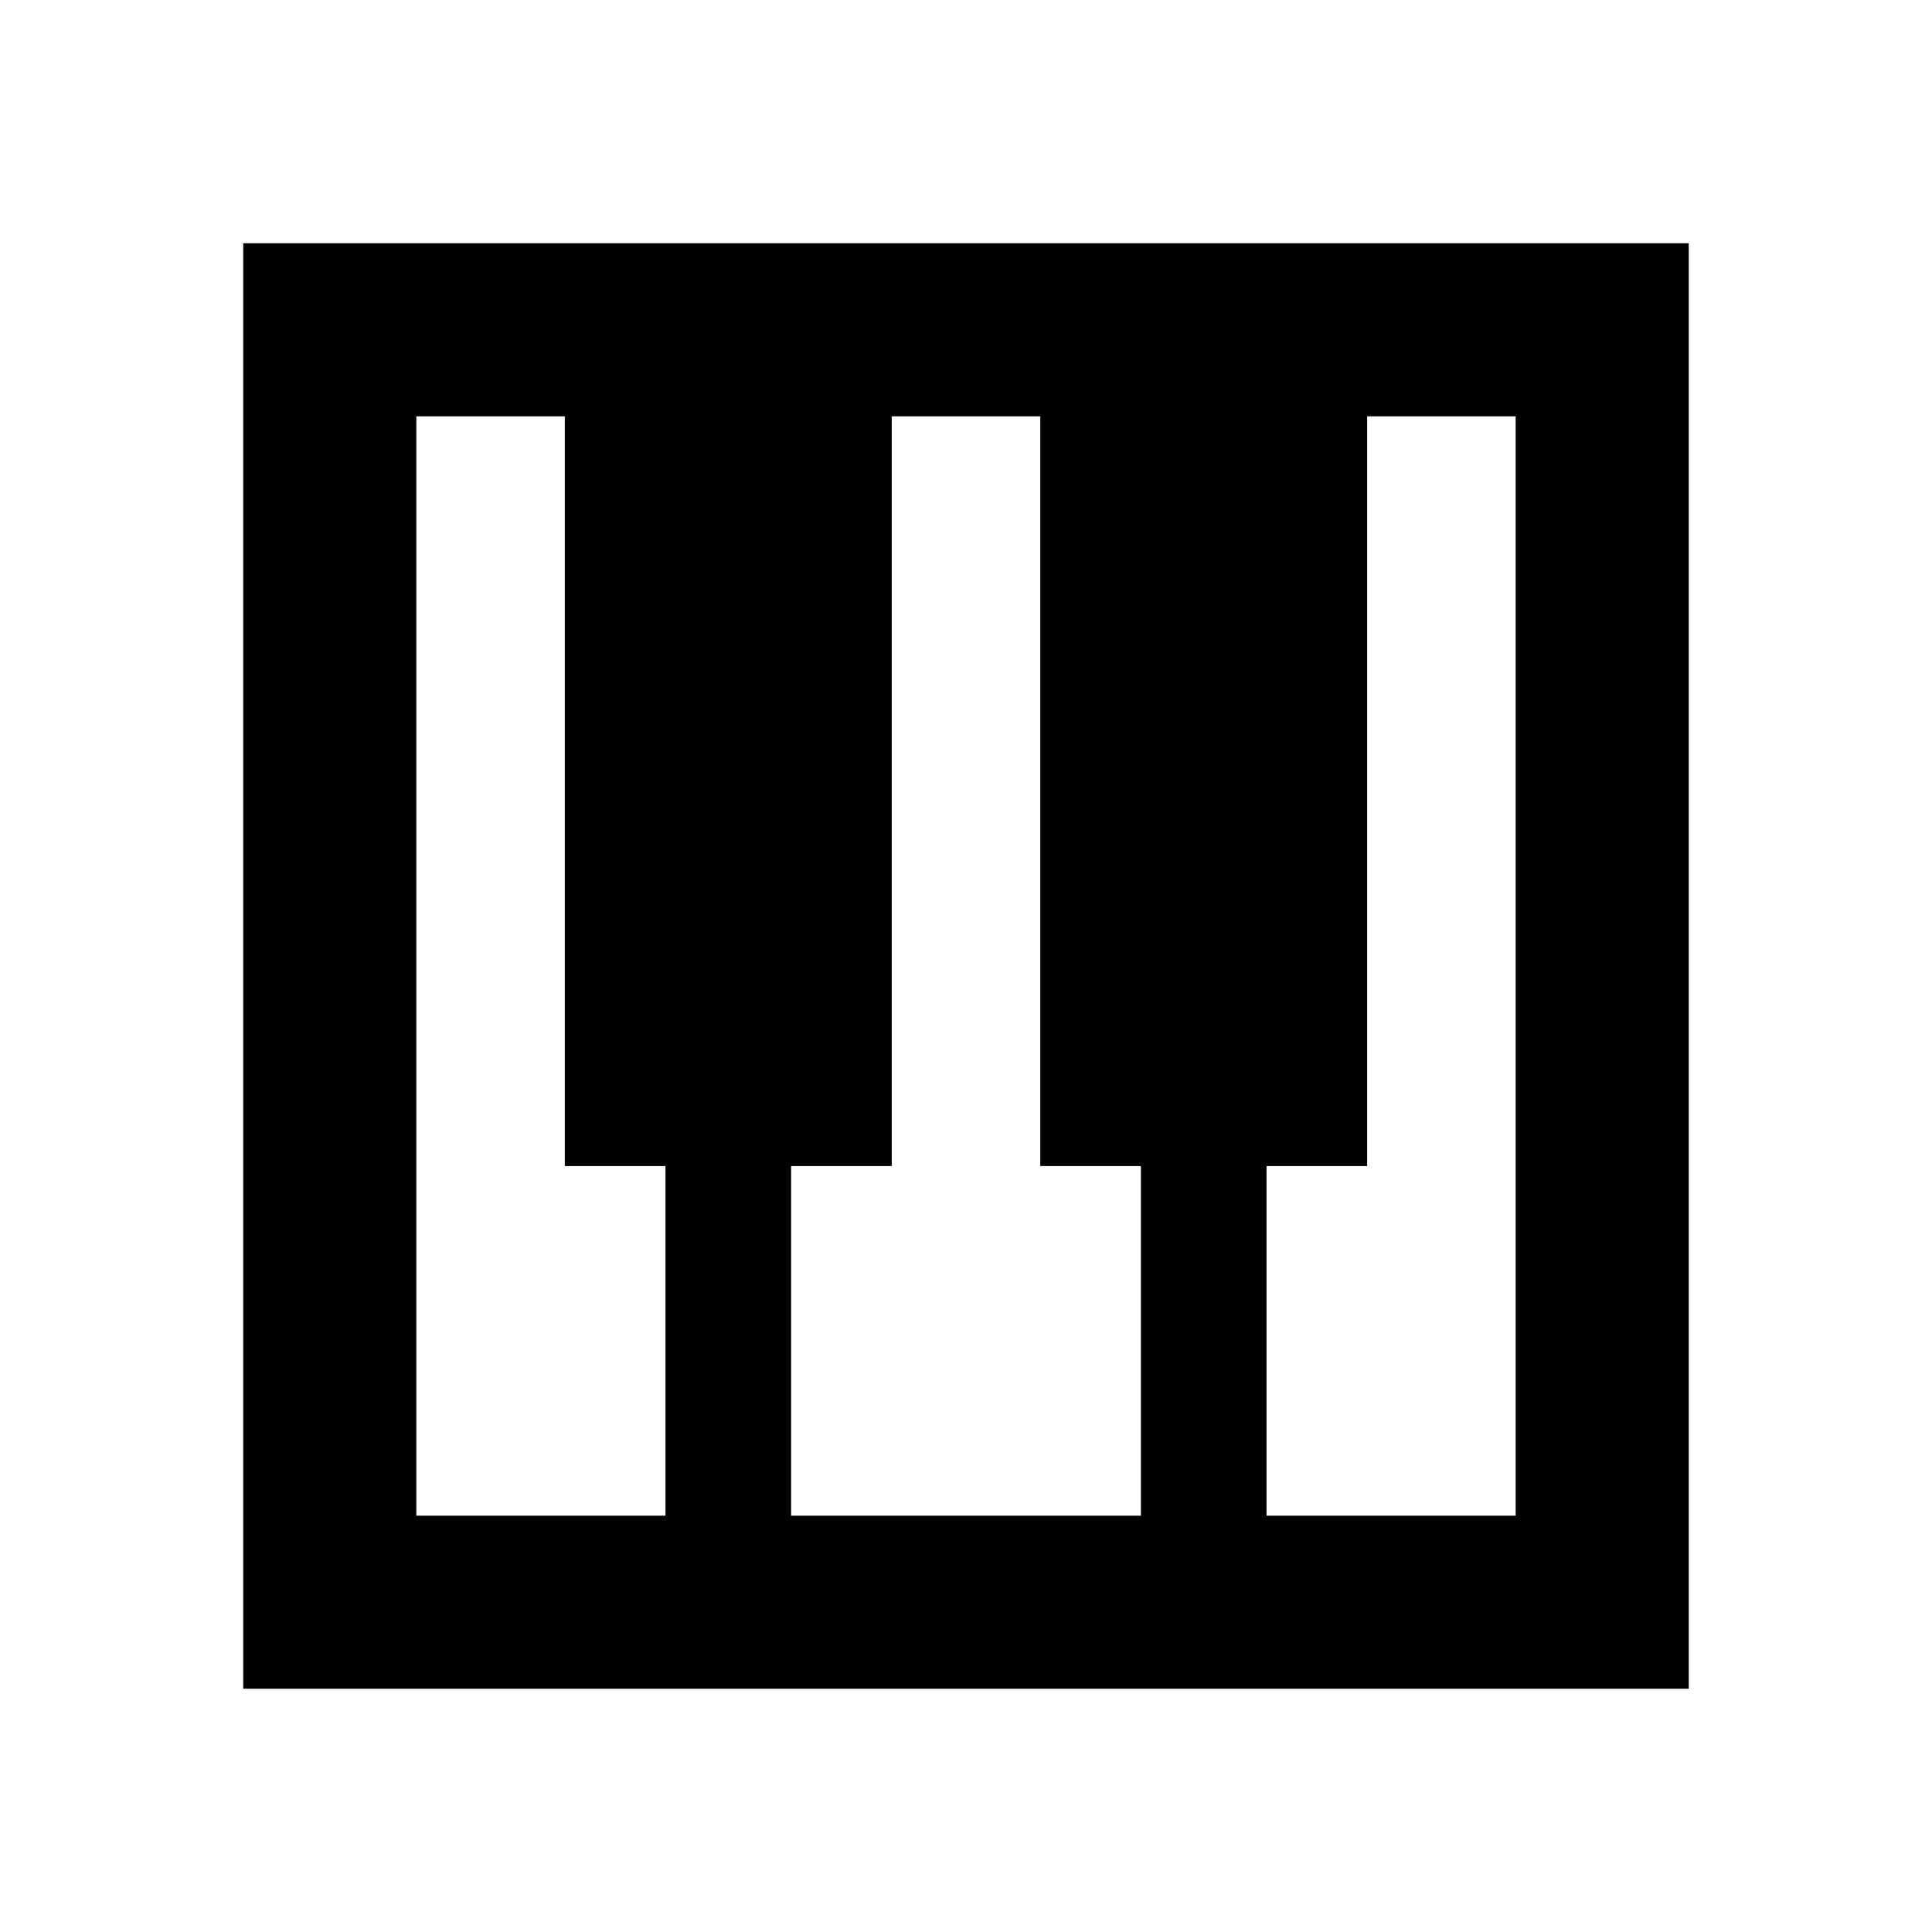 <svg xmlns="http://www.w3.org/2000/svg" height="24" viewBox="0 -960 960 960" width="24"><path d="M120.87-120.87v-718.26h718.26v718.26H120.87Zm86-86h123.8v-173.72h-50v-372.54h-73.8v546.26Zm422.46 0h123.8v-546.26h-73.8v372.54h-50v173.72Zm-236.24 0h173.82v-173.72h-50v-372.54h-73.82v372.54h-50v173.72Z"/></svg>
